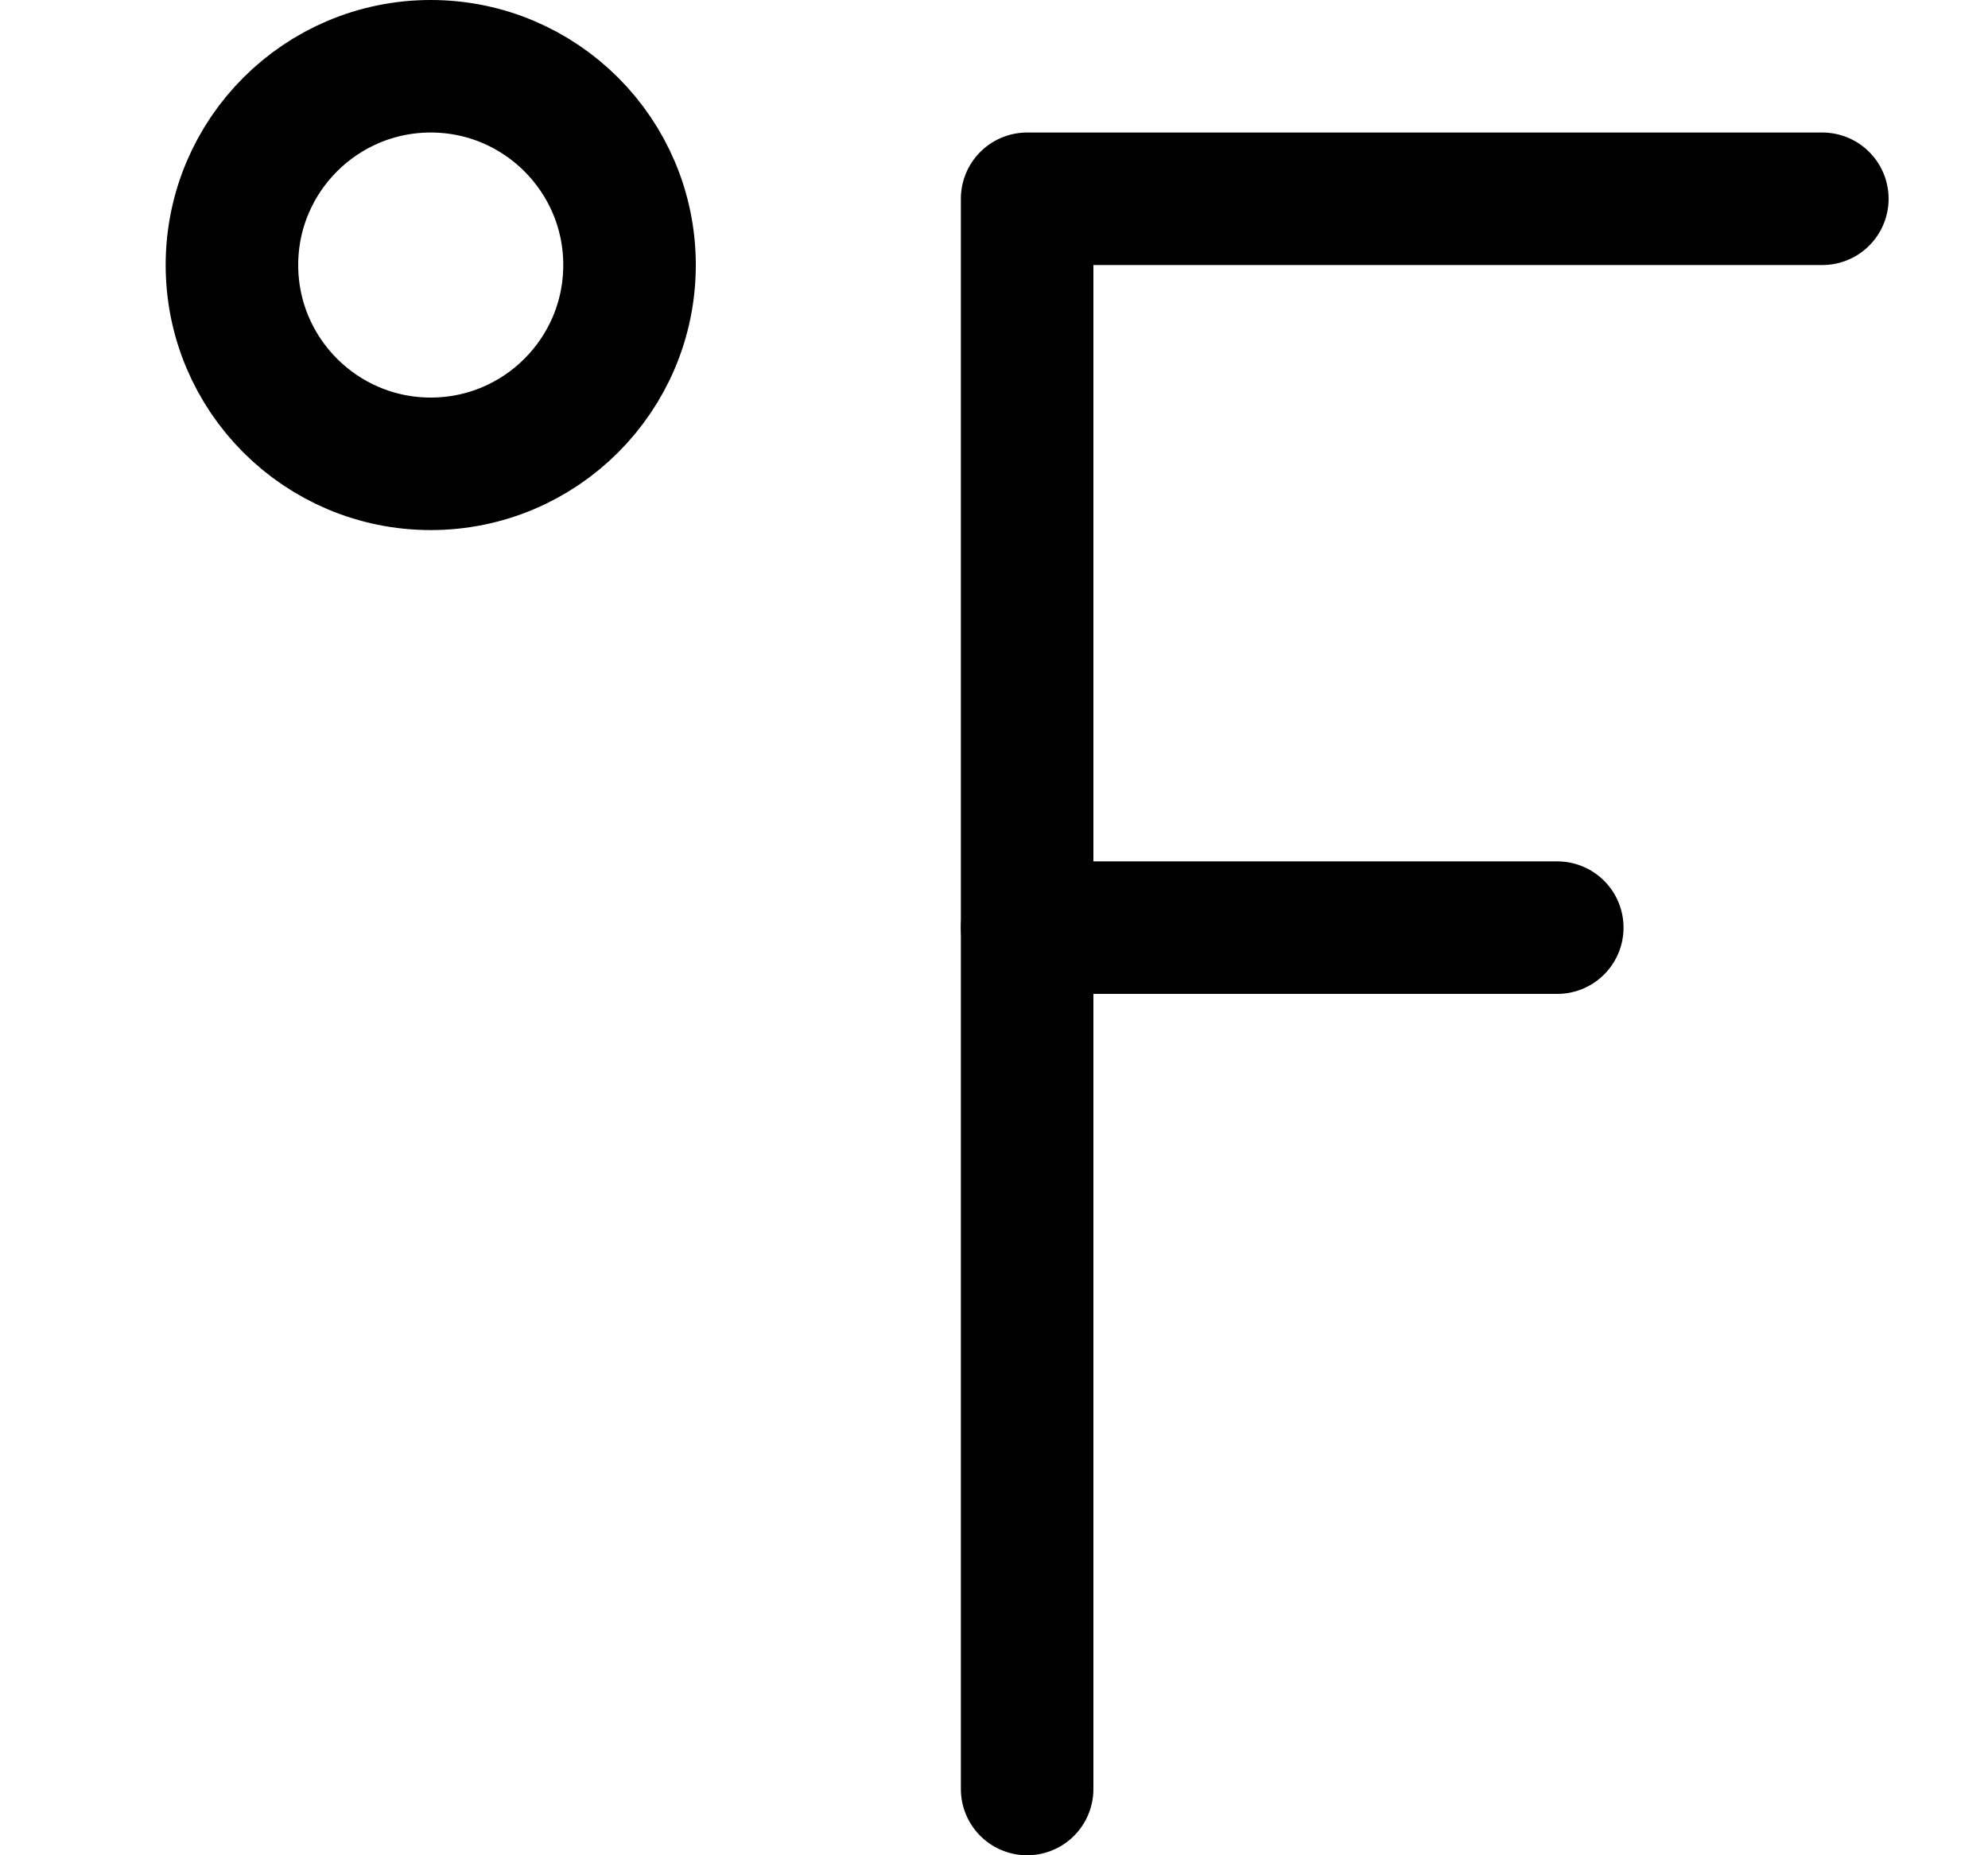 <svg width="15" height="14" viewBox="0 0 15 14" fill="none" xmlns="http://www.w3.org/2000/svg">
<g clip-path="url(#clip0_6_3153)">
<path d="M3.25 3.5C4.078 3.5 4.75 2.828 4.75 2C4.75 1.172 4.078 0.5 3.25 0.5C2.422 0.5 1.75 1.172 1.75 2C1.75 2.828 2.422 3.5 3.25 3.5Z" stroke="#000001" stroke-linecap="round" stroke-linejoin="round"/>
<path d="M7.75 13.5V1.5H13.75" stroke="#000001" stroke-linecap="round" stroke-linejoin="round"/>
<path d="M7.75 7H11.75" stroke="#000001" stroke-linecap="round" stroke-linejoin="round"/>
</g>
<defs>
<clipPath id="clip0_6_3153">
<rect width="14" height="14" fill="white" transform="translate(0.75)"/>
</clipPath>
</defs>
</svg>
